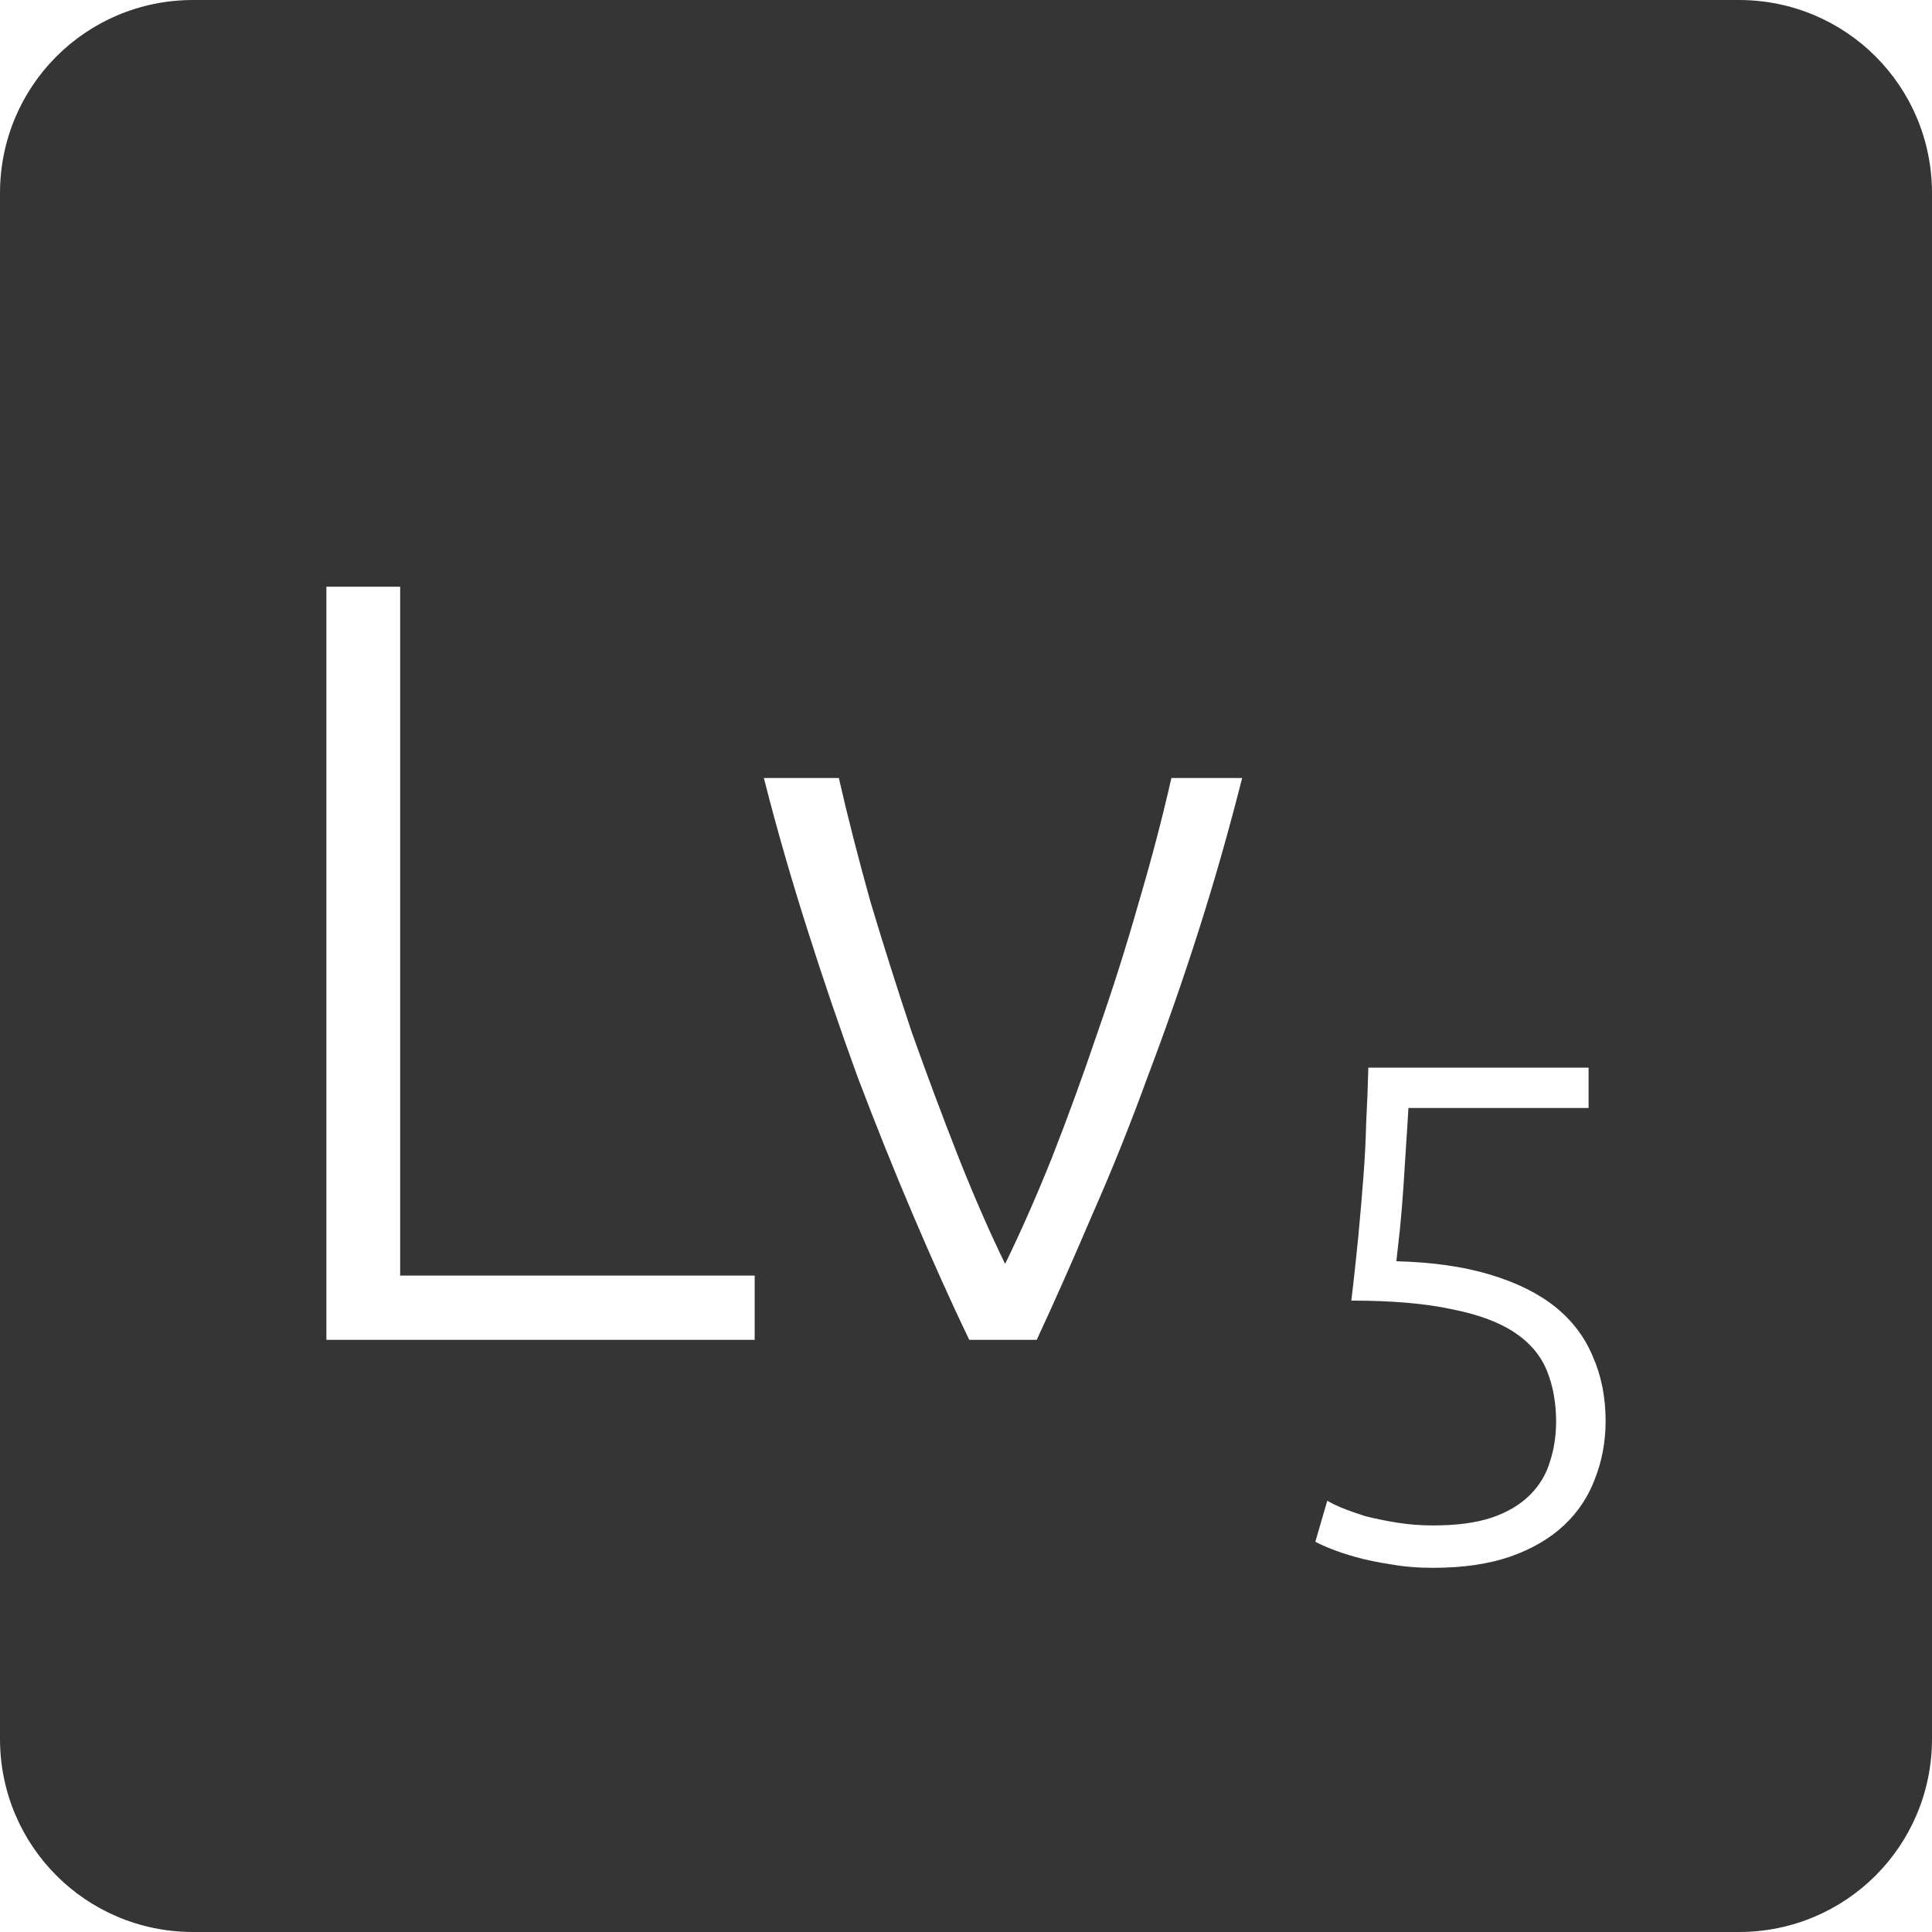 <?xml version="1.0" encoding="UTF-8" standalone="no"?>
<svg
   xmlns:dc="http://purl.org/dc/elements/1.1/"
   xmlns:cc="http://creativecommons.org/ns#"
   xmlns:rdf="http://www.w3.org/1999/02/22-rdf-syntax-ns#"
   xmlns:svg="http://www.w3.org/2000/svg"
   xmlns="http://www.w3.org/2000/svg"
   xmlns:sodipodi="http://sodipodi.sourceforge.net/DTD/sodipodi-0.dtd"
   xmlns:inkscape="http://www.inkscape.org/namespaces/inkscape"
   viewBox="0 0 16 16"
   id="svg2"
   version="1.1"
   inkscape:version="0.91 r13725"
   sodipodi:docname="indicator-keyboard-Lv-5.svg">
  <defs
     id="defs12" />
  <sodipodi:namedview
     pagecolor="#ffffff"
     bordercolor="#666666"
     borderopacity="1"
     objecttolerance="10"
     gridtolerance="10"
     guidetolerance="10"
     inkscape:pageopacity="0"
     inkscape:pageshadow="2"
     inkscape:window-width="640"
     inkscape:window-height="480"
     id="namedview10"
     showgrid="false"
     inkscape:zoom="14.75"
     inkscape:cx="8"
     inkscape:cy="8"
     inkscape:window-x="65"
     inkscape:window-y="24"
     inkscape:window-maximized="0"
     inkscape:current-layer="svg2" />
  <path
     style="fill:#353535;fill-opacity:1"
     d="M 1.6 0 C 0.713 2.9605947e-16 0 0.713 0 1.6 L 0 14.4 C 2.9605947e-16 15.287 0.713 16 1.6 16 L 14.4 16 C 15.287 16 16 15.287 16 14.4 L 16 1.6 C 16 0.713 15.287 0 14.4 0 L 1.6 0 z M 2.703 4.859 L 3.314 4.859 L 3.314 10.564 L 6.25 10.564 L 6.25 11.096 L 2.703 11.096 L 2.703 4.859 z M 6.326 6.443 L 6.947 6.443 C 7.019 6.761 7.107 7.103 7.209 7.469 C 7.317 7.829 7.431 8.189 7.551 8.549 C 7.677 8.903 7.806 9.248 7.938 9.584 C 8.069 9.914 8.198 10.209 8.324 10.467 C 8.45 10.209 8.581 9.914 8.713 9.584 C 8.845 9.248 8.97 8.903 9.09 8.549 C 9.216 8.189 9.33 7.829 9.432 7.469 C 9.54 7.103 9.629 6.761 9.701 6.443 L 10.287 6.443 C 10.179 6.869 10.06 7.289 9.928 7.703 C 9.796 8.117 9.654 8.522 9.504 8.918 C 9.36 9.314 9.207 9.695 9.045 10.061 C 8.889 10.427 8.736 10.772 8.586 11.096 L 8.027 11.096 C 7.871 10.772 7.717 10.427 7.561 10.061 C 7.405 9.695 7.252 9.314 7.102 8.918 C 6.958 8.522 6.819 8.117 6.688 7.703 C 6.556 7.289 6.434 6.869 6.326 6.443 z M 11.332 8.842 L 13.156 8.842 L 13.156 9.176 L 11.664 9.176 C 11.66 9.25 11.654 9.346 11.646 9.463 C 11.639 9.58 11.631 9.699 11.623 9.824 C 11.615 9.945 11.605 10.063 11.594 10.176 C 11.582 10.289 11.572 10.379 11.564 10.445 C 11.865 10.453 12.125 10.49 12.344 10.557 C 12.562 10.623 12.74 10.711 12.881 10.824 C 13.021 10.937 13.125 11.074 13.191 11.234 C 13.262 11.394 13.297 11.573 13.297 11.768 C 13.297 11.939 13.267 12.098 13.209 12.246 C 13.154 12.394 13.068 12.524 12.951 12.633 C 12.834 12.742 12.687 12.828 12.508 12.891 C 12.328 12.953 12.115 12.984 11.869 12.984 C 11.744 12.984 11.627 12.975 11.518 12.955 C 11.412 12.939 11.318 12.92 11.232 12.896 C 11.151 12.873 11.08 12.85 11.021 12.826 C 10.963 12.803 10.92 12.783 10.893 12.768 L 10.992 12.428 C 11.016 12.443 11.055 12.463 11.109 12.486 C 11.168 12.51 11.234 12.533 11.309 12.557 C 11.387 12.576 11.471 12.594 11.564 12.609 C 11.662 12.625 11.764 12.633 11.869 12.633 C 12.064 12.633 12.227 12.611 12.355 12.568 C 12.488 12.522 12.592 12.459 12.67 12.381 C 12.748 12.303 12.803 12.213 12.834 12.111 C 12.869 12.006 12.887 11.894 12.887 11.773 C 12.887 11.617 12.861 11.476 12.811 11.352 C 12.76 11.227 12.672 11.121 12.543 11.035 C 12.414 10.949 12.24 10.885 12.021 10.842 C 11.803 10.795 11.527 10.771 11.191 10.771 C 11.215 10.573 11.234 10.392 11.25 10.229 C 11.266 10.061 11.279 9.9 11.291 9.748 C 11.303 9.592 11.311 9.443 11.314 9.299 C 11.322 9.151 11.328 8.998 11.332 8.842 z "
     id="path4" />
</svg>

